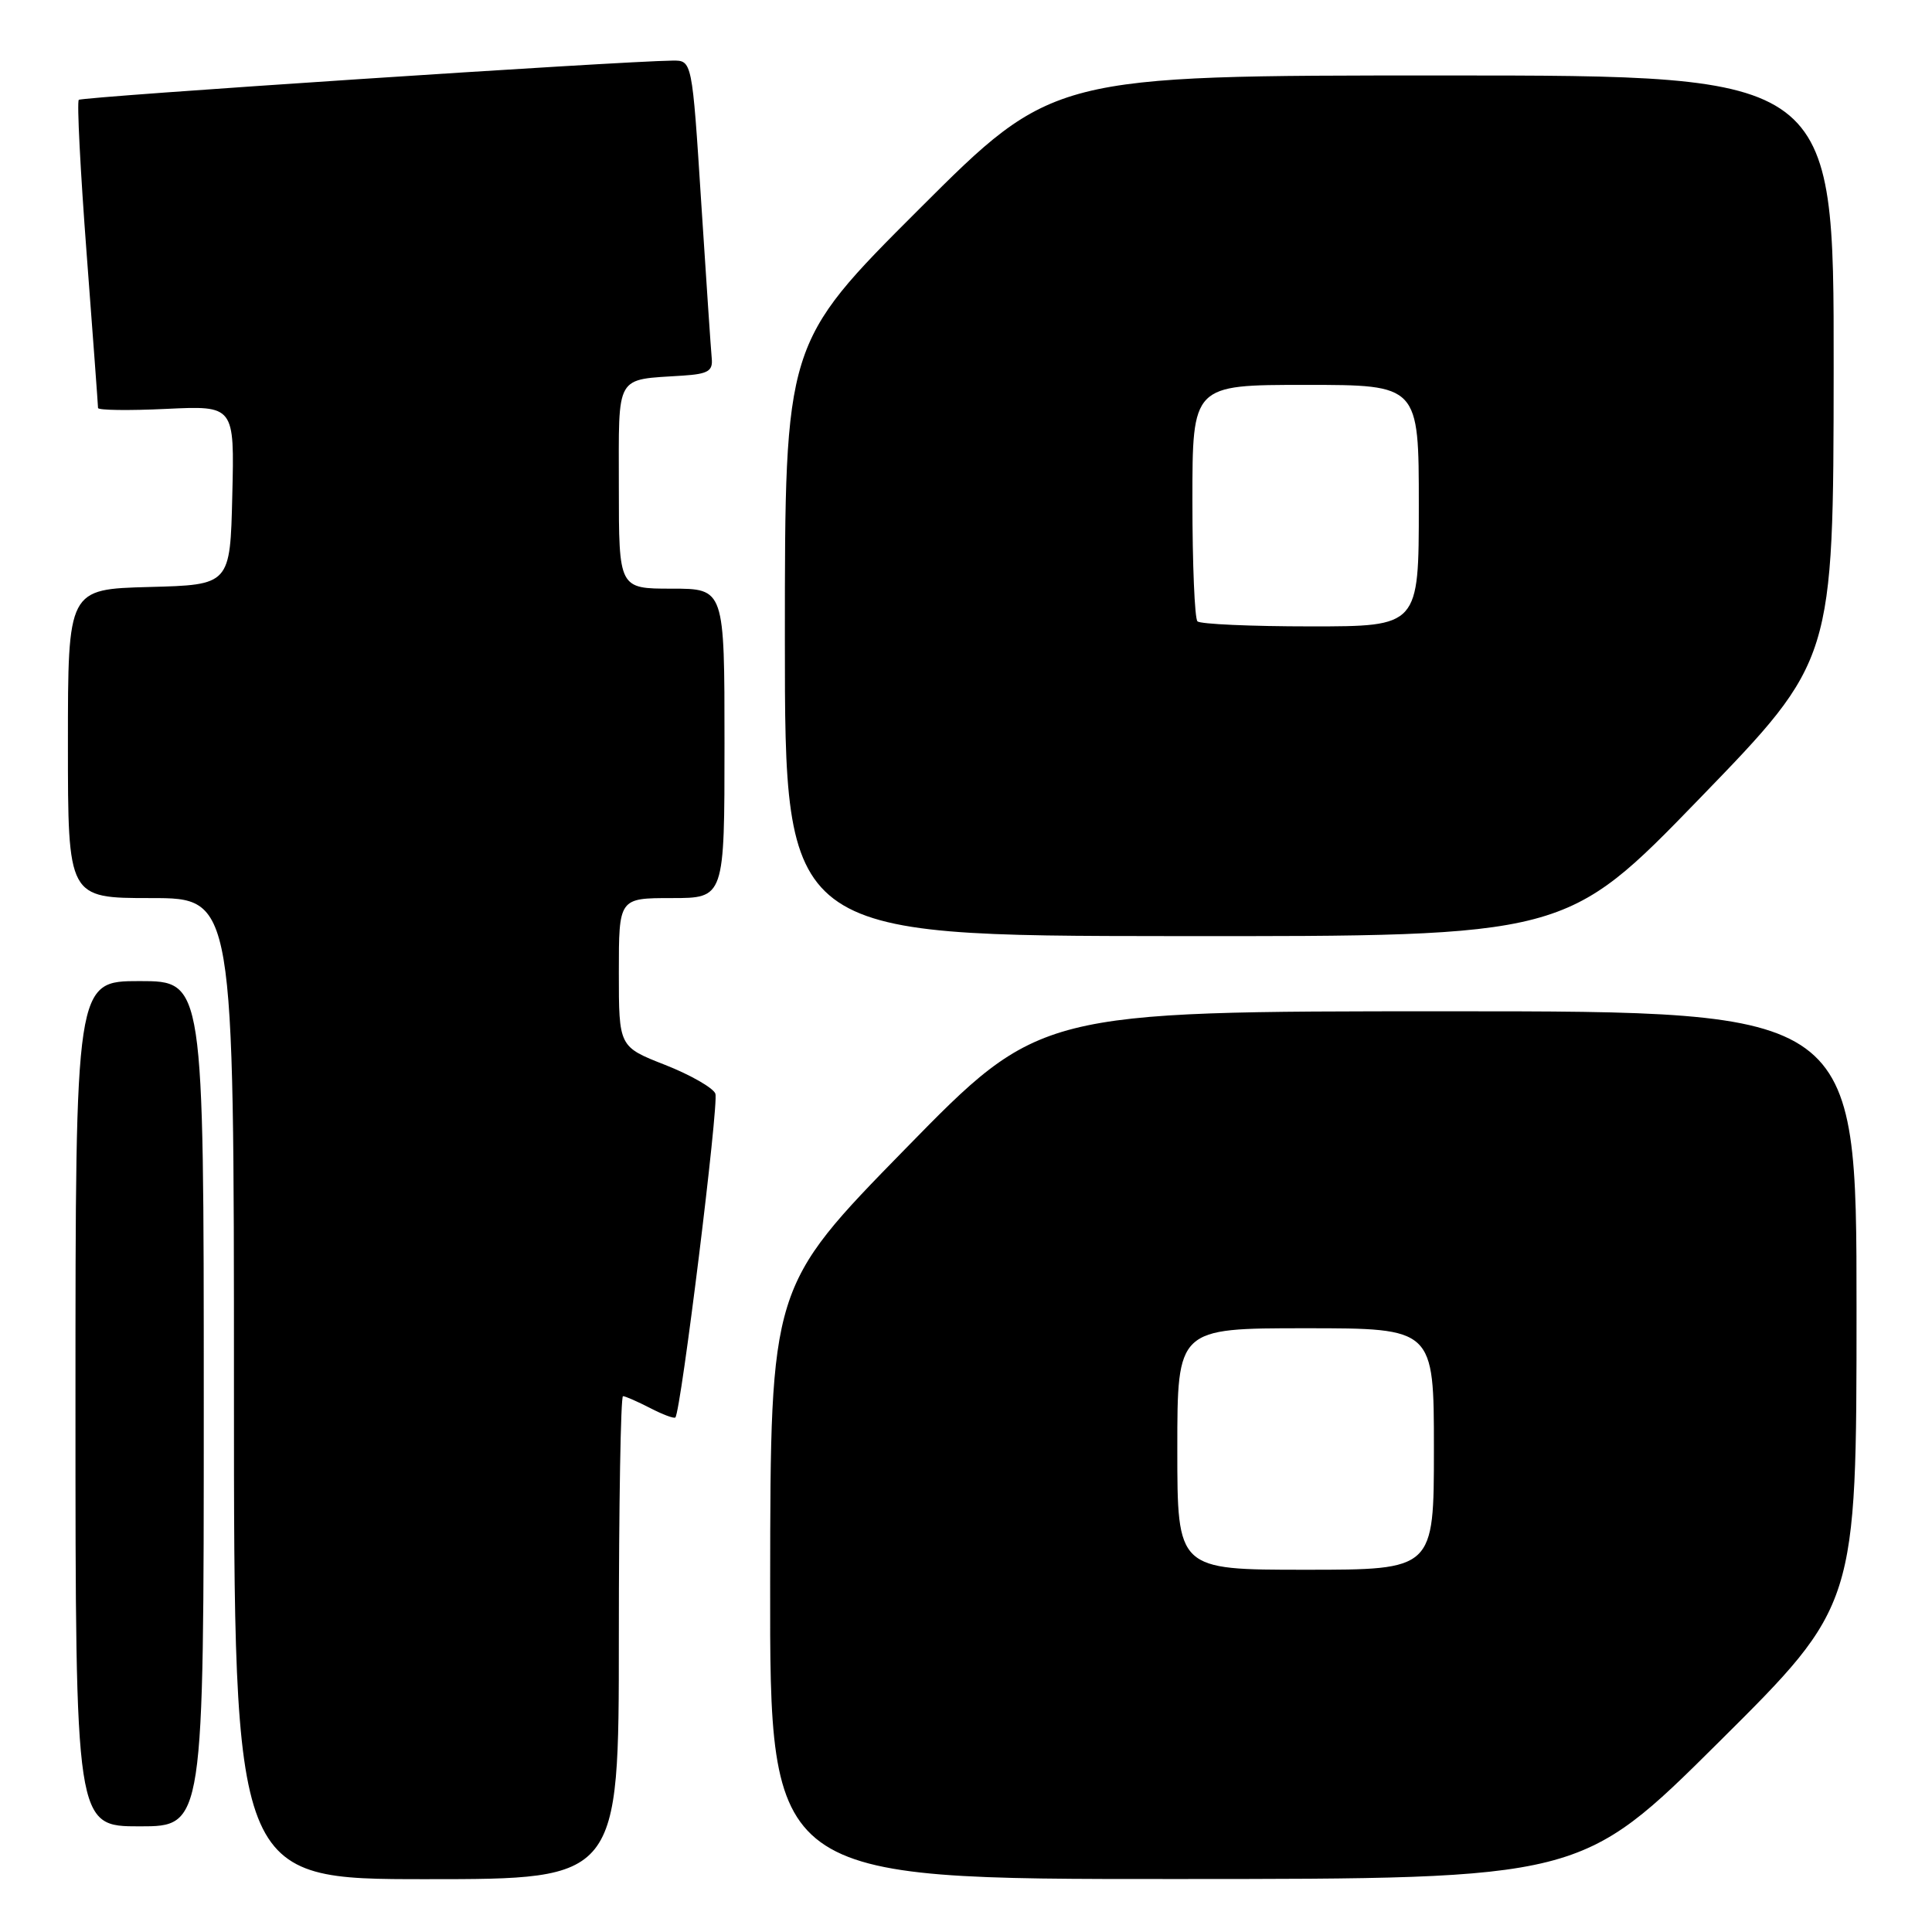 <?xml version="1.0" encoding="UTF-8" standalone="no"?>
<!DOCTYPE svg PUBLIC "-//W3C//DTD SVG 1.1//EN" "http://www.w3.org/Graphics/SVG/1.1/DTD/svg11.dtd" >
<svg xmlns="http://www.w3.org/2000/svg" xmlns:xlink="http://www.w3.org/1999/xlink" version="1.1" viewBox="0 0 256 256">
 <g >
 <path fill="currentColor"
d=" M 82.00 217.00 C 82.00 199.40 82.25 185.00 82.55 185.00 C 82.85 185.00 84.47 185.71 86.14 186.57 C 87.82 187.44 89.32 188.00 89.49 187.82 C 90.23 187.02 95.28 146.17 94.79 144.91 C 94.48 144.14 91.48 142.42 88.12 141.10 C 82.00 138.70 82.00 138.70 82.00 128.85 C 82.00 119.00 82.00 119.00 89.00 119.00 C 96.00 119.00 96.00 119.00 96.00 98.50 C 96.00 78.00 96.00 78.00 89.00 78.00 C 82.00 78.00 82.00 78.00 82.00 64.52 C 82.00 49.36 81.41 50.37 90.50 49.77 C 93.82 49.55 94.47 49.16 94.31 47.50 C 94.20 46.40 93.58 37.06 92.91 26.75 C 91.71 8.00 91.71 8.00 89.11 8.03 C 82.12 8.11 10.84 12.82 10.44 13.23 C 10.18 13.49 10.65 22.65 11.48 33.60 C 12.31 44.54 12.99 53.75 12.99 54.06 C 13.00 54.36 17.06 54.42 22.03 54.18 C 31.07 53.75 31.07 53.75 30.78 65.63 C 30.50 77.50 30.50 77.50 19.75 77.78 C 9.00 78.07 9.00 78.07 9.00 98.53 C 9.00 119.00 9.00 119.00 20.00 119.00 C 31.00 119.00 31.00 119.00 31.00 184.00 C 31.00 249.00 31.00 249.00 56.50 249.00 C 82.00 249.00 82.00 249.00 82.00 217.00 Z  M 227.75 230.84 C 246.00 212.71 246.00 212.71 246.00 173.36 C 246.00 134.00 246.00 134.00 191.89 134.00 C 137.78 134.00 137.78 134.00 119.94 152.25 C 102.09 170.50 102.09 170.50 102.05 209.75 C 102.00 249.00 102.00 249.00 155.75 248.98 C 209.50 248.97 209.50 248.97 227.75 230.84 Z  M 27.00 186.00 C 27.00 130.00 27.00 130.00 18.50 130.00 C 10.00 130.00 10.00 130.00 10.00 186.00 C 10.00 242.00 10.00 242.00 18.50 242.00 C 27.00 242.00 27.00 242.00 27.00 186.00 Z  M 225.22 105.79 C 242.94 87.50 242.94 87.50 242.97 48.75 C 243.00 10.00 243.00 10.00 191.26 10.00 C 139.52 10.00 139.52 10.00 121.76 27.74 C 104.00 45.48 104.00 45.48 104.00 84.74 C 104.00 124.00 104.00 124.00 155.75 124.04 C 207.50 124.08 207.50 124.08 225.22 105.79 Z  M 156.00 192.00 C 156.00 176.00 156.00 176.00 173.00 176.00 C 190.00 176.00 190.00 176.00 190.00 192.00 C 190.00 208.00 190.00 208.00 173.00 208.00 C 156.00 208.00 156.00 208.00 156.00 192.00 Z  M 158.67 82.33 C 158.30 81.97 158.00 74.77 158.00 66.33 C 158.00 51.00 158.00 51.00 173.00 51.00 C 188.00 51.00 188.00 51.00 188.00 67.00 C 188.00 83.00 188.00 83.00 173.67 83.00 C 165.78 83.00 159.03 82.70 158.67 82.33 Z "/>
</g>
</svg>